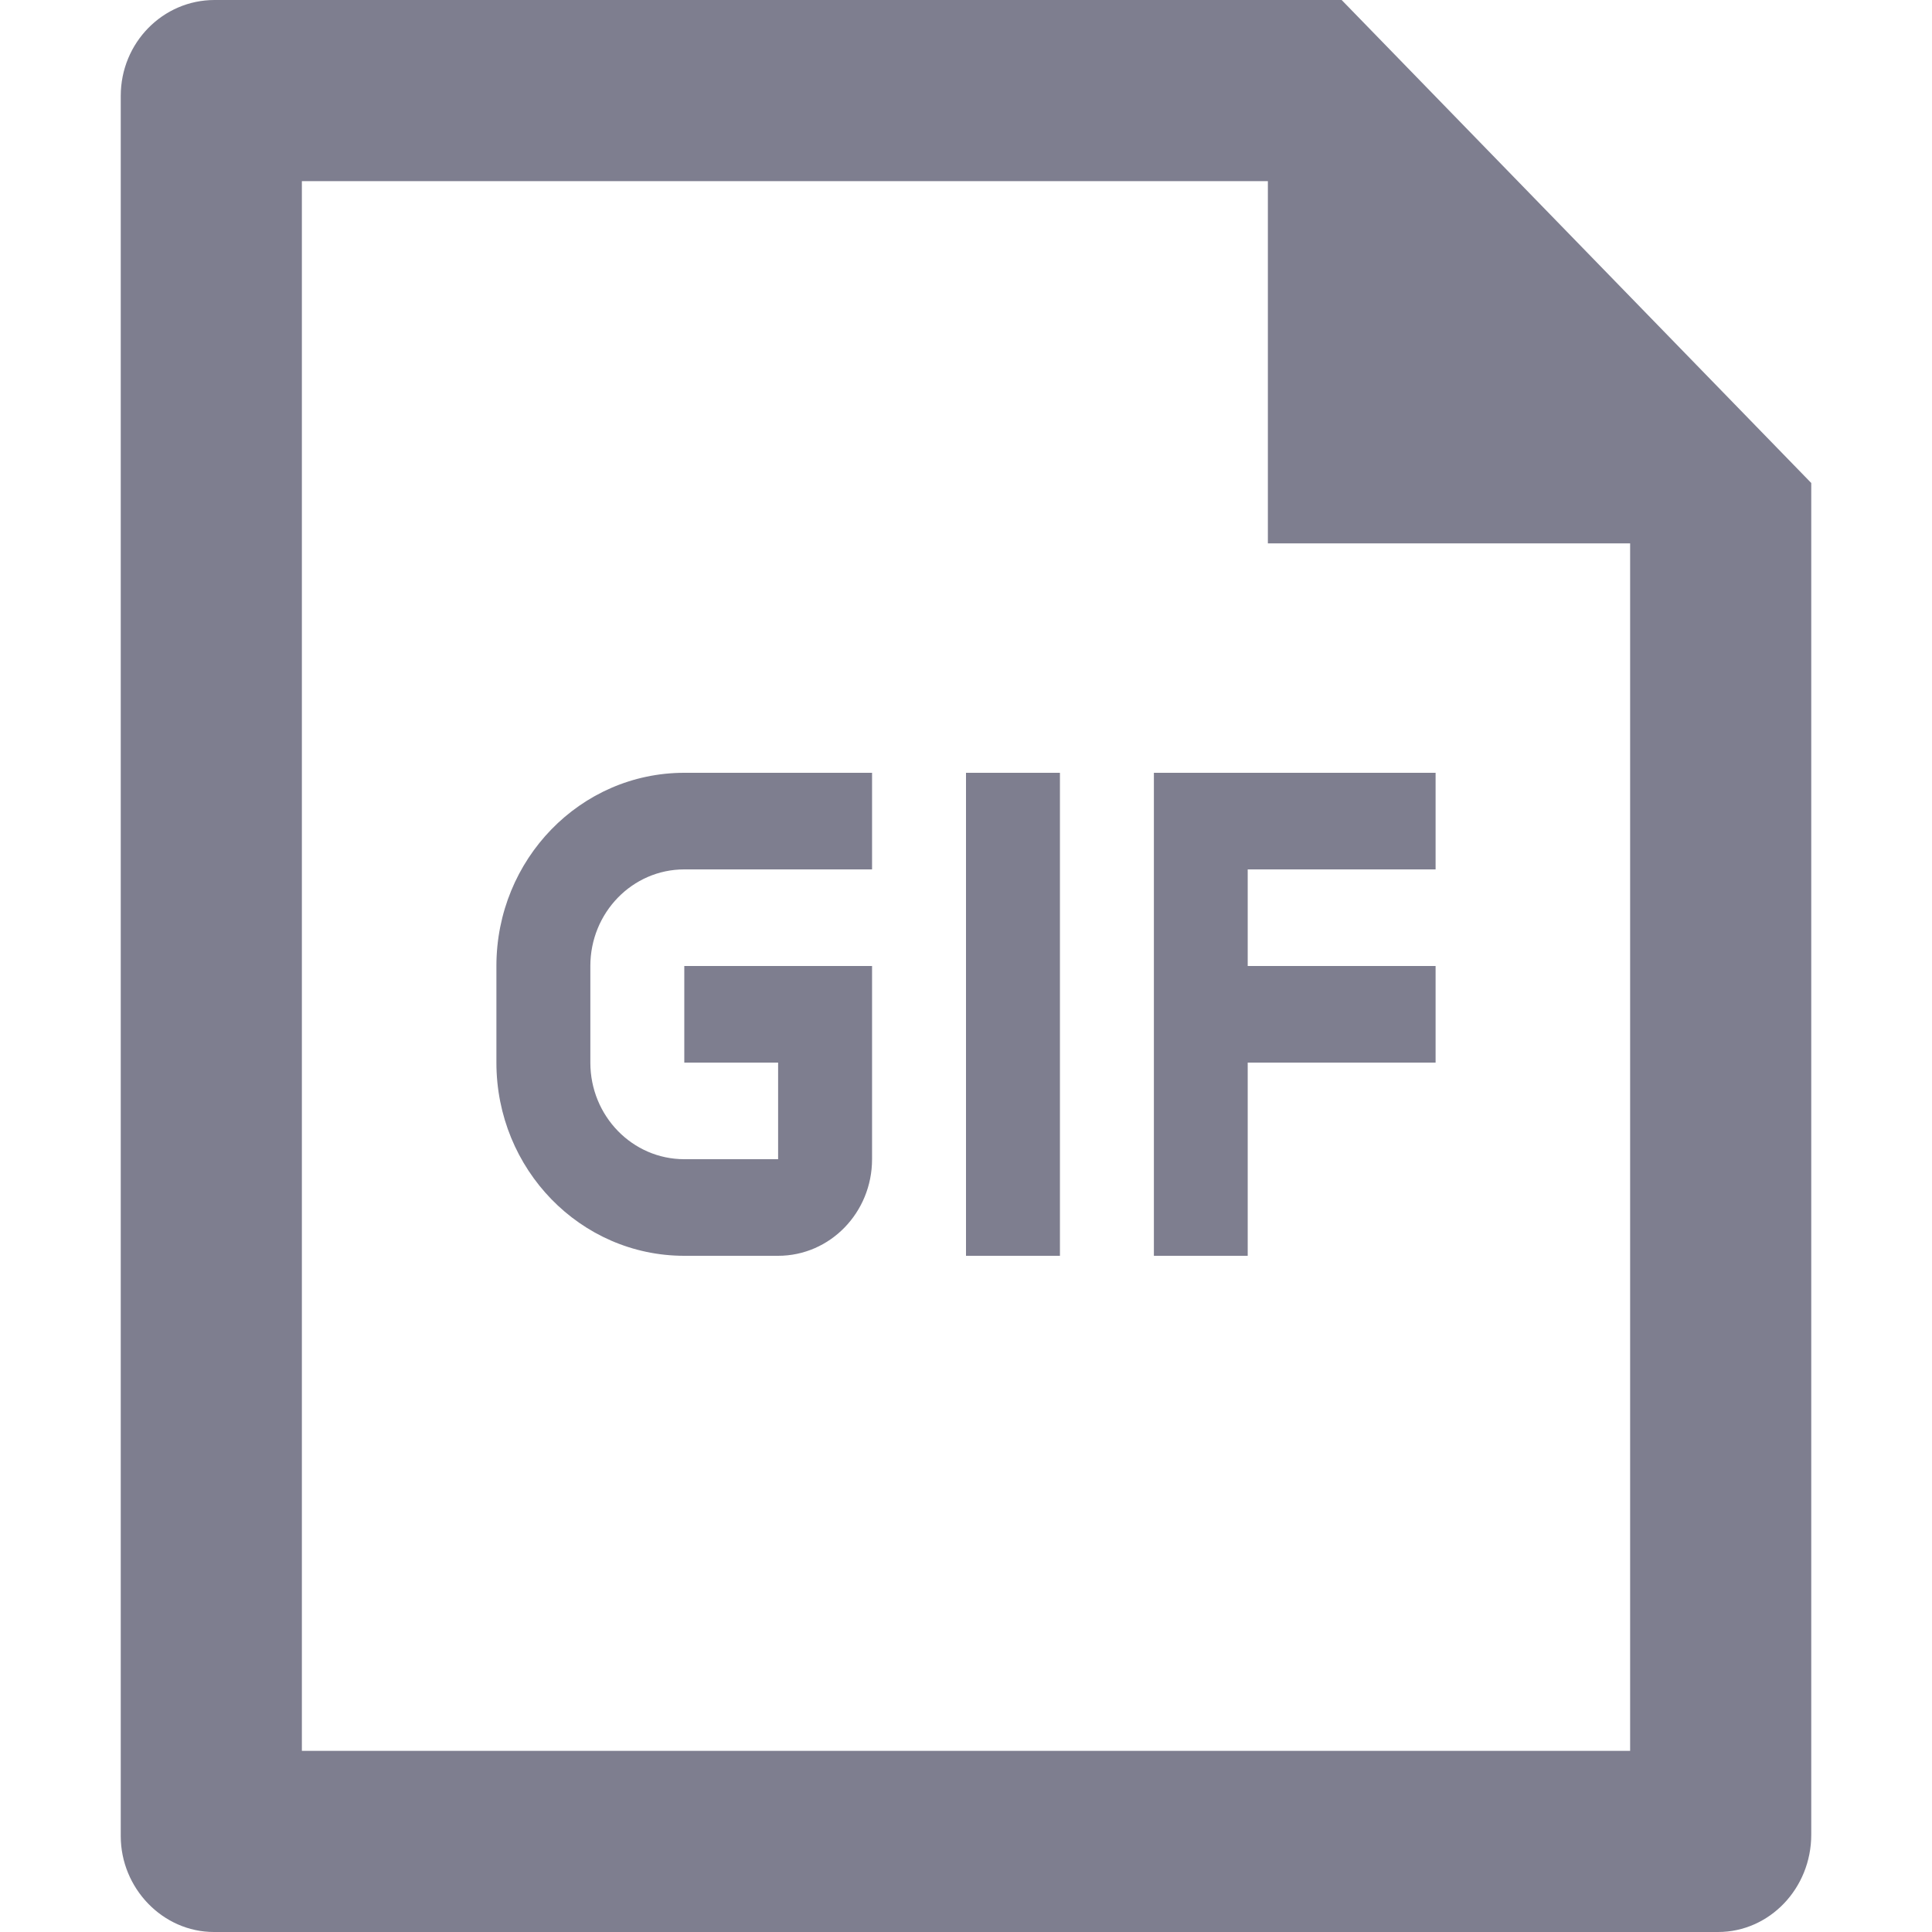 <svg width="16" height="16" viewBox="0 0 16 16" fill="none" xmlns="http://www.w3.org/2000/svg">
<path d="M11.111 0L15 4V15.194C15 15.639 14.654 16 14.228 16H1.772C1.346 16 1 15.636 1 15.206V0.794C1 0.355 1.348 0 1.777 0H11.111ZM10.5 1.5H2.5V14.5H13.5V4.5H10.5V1.5ZM8.778 6.4V10.4H8V6.4H8.778ZM7.222 6.4V7.2H5.667C5.237 7.2 4.889 7.558 4.889 8V8.8C4.889 9.242 5.237 9.6 5.667 9.6H6.444V8.8H5.667V8H7.222V9.6C7.222 10.042 6.874 10.4 6.444 10.4H5.667C4.807 10.4 4.111 9.684 4.111 8.8V8C4.111 7.116 4.807 6.4 5.667 6.4H7.222ZM11.889 6.4V7.2H10.333V8H11.889V8.8H10.333V10.4H9.556V6.4H11.889Z" fill="#7E7E8F"/>
</svg>
